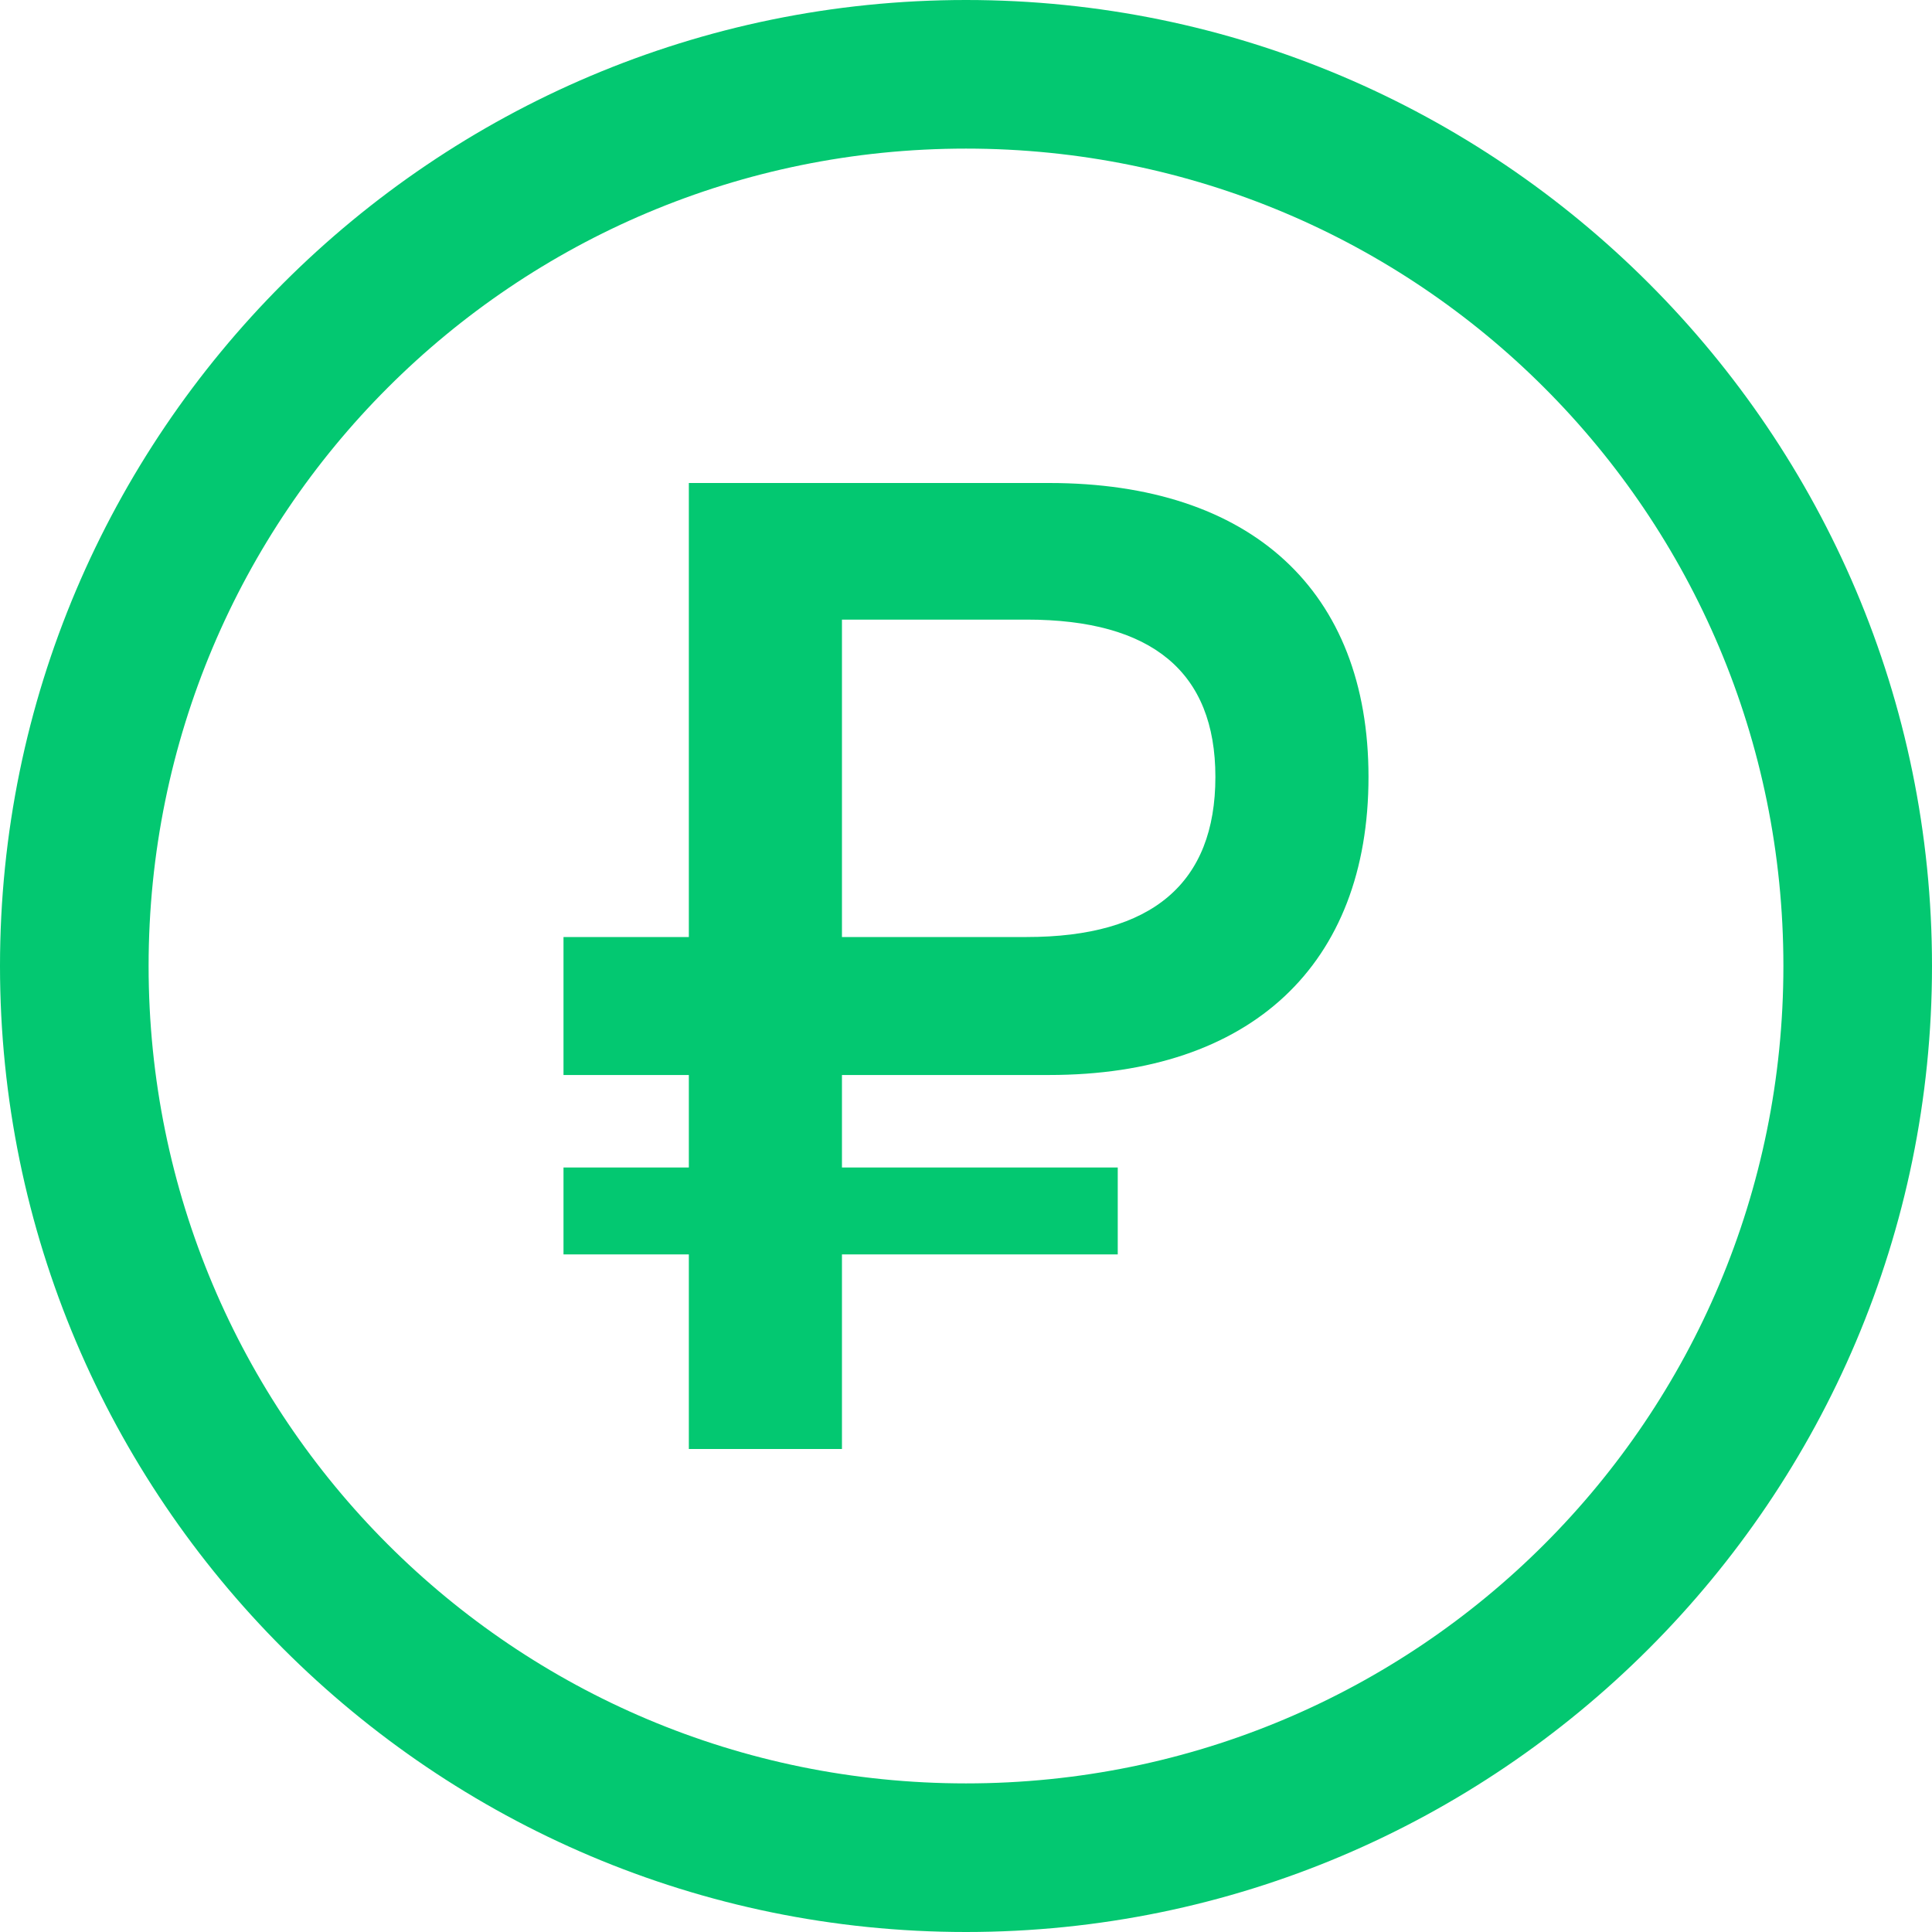 <svg width="24" height="24" viewBox="0 0 24 24" fill="none" xmlns="http://www.w3.org/2000/svg">
    <path fill-rule="evenodd" clip-rule="evenodd" d="M12 0C5.383 0 0 5.383 0 12C0 18.617 5.383 24 12 24C18.617 24 24 18.617 24 12C24 5.383 18.617 0 12 0ZM12 1.846C17.618 1.846 22.154 6.382 22.154 12C22.154 17.618 17.618 22.154 12 22.154C6.382 22.154 1.846 17.618 1.846 12C1.846 6.382 6.382 1.846 12 1.846ZM10.459 18V15.583H13.885V14.503H10.459V13.354H13.033C15.541 13.354 17 11.983 17 9.651C17 7.337 15.541 6 13.033 6H8.557V11.64H7V13.354H8.557V14.503H7V15.583H8.557V18H10.459ZM12.754 11.64H10.459V7.697H12.754C14.312 7.697 15.098 8.349 15.098 9.651C15.098 10.971 14.312 11.64 12.754 11.64Z" fill="#03C871"/>
</svg>
